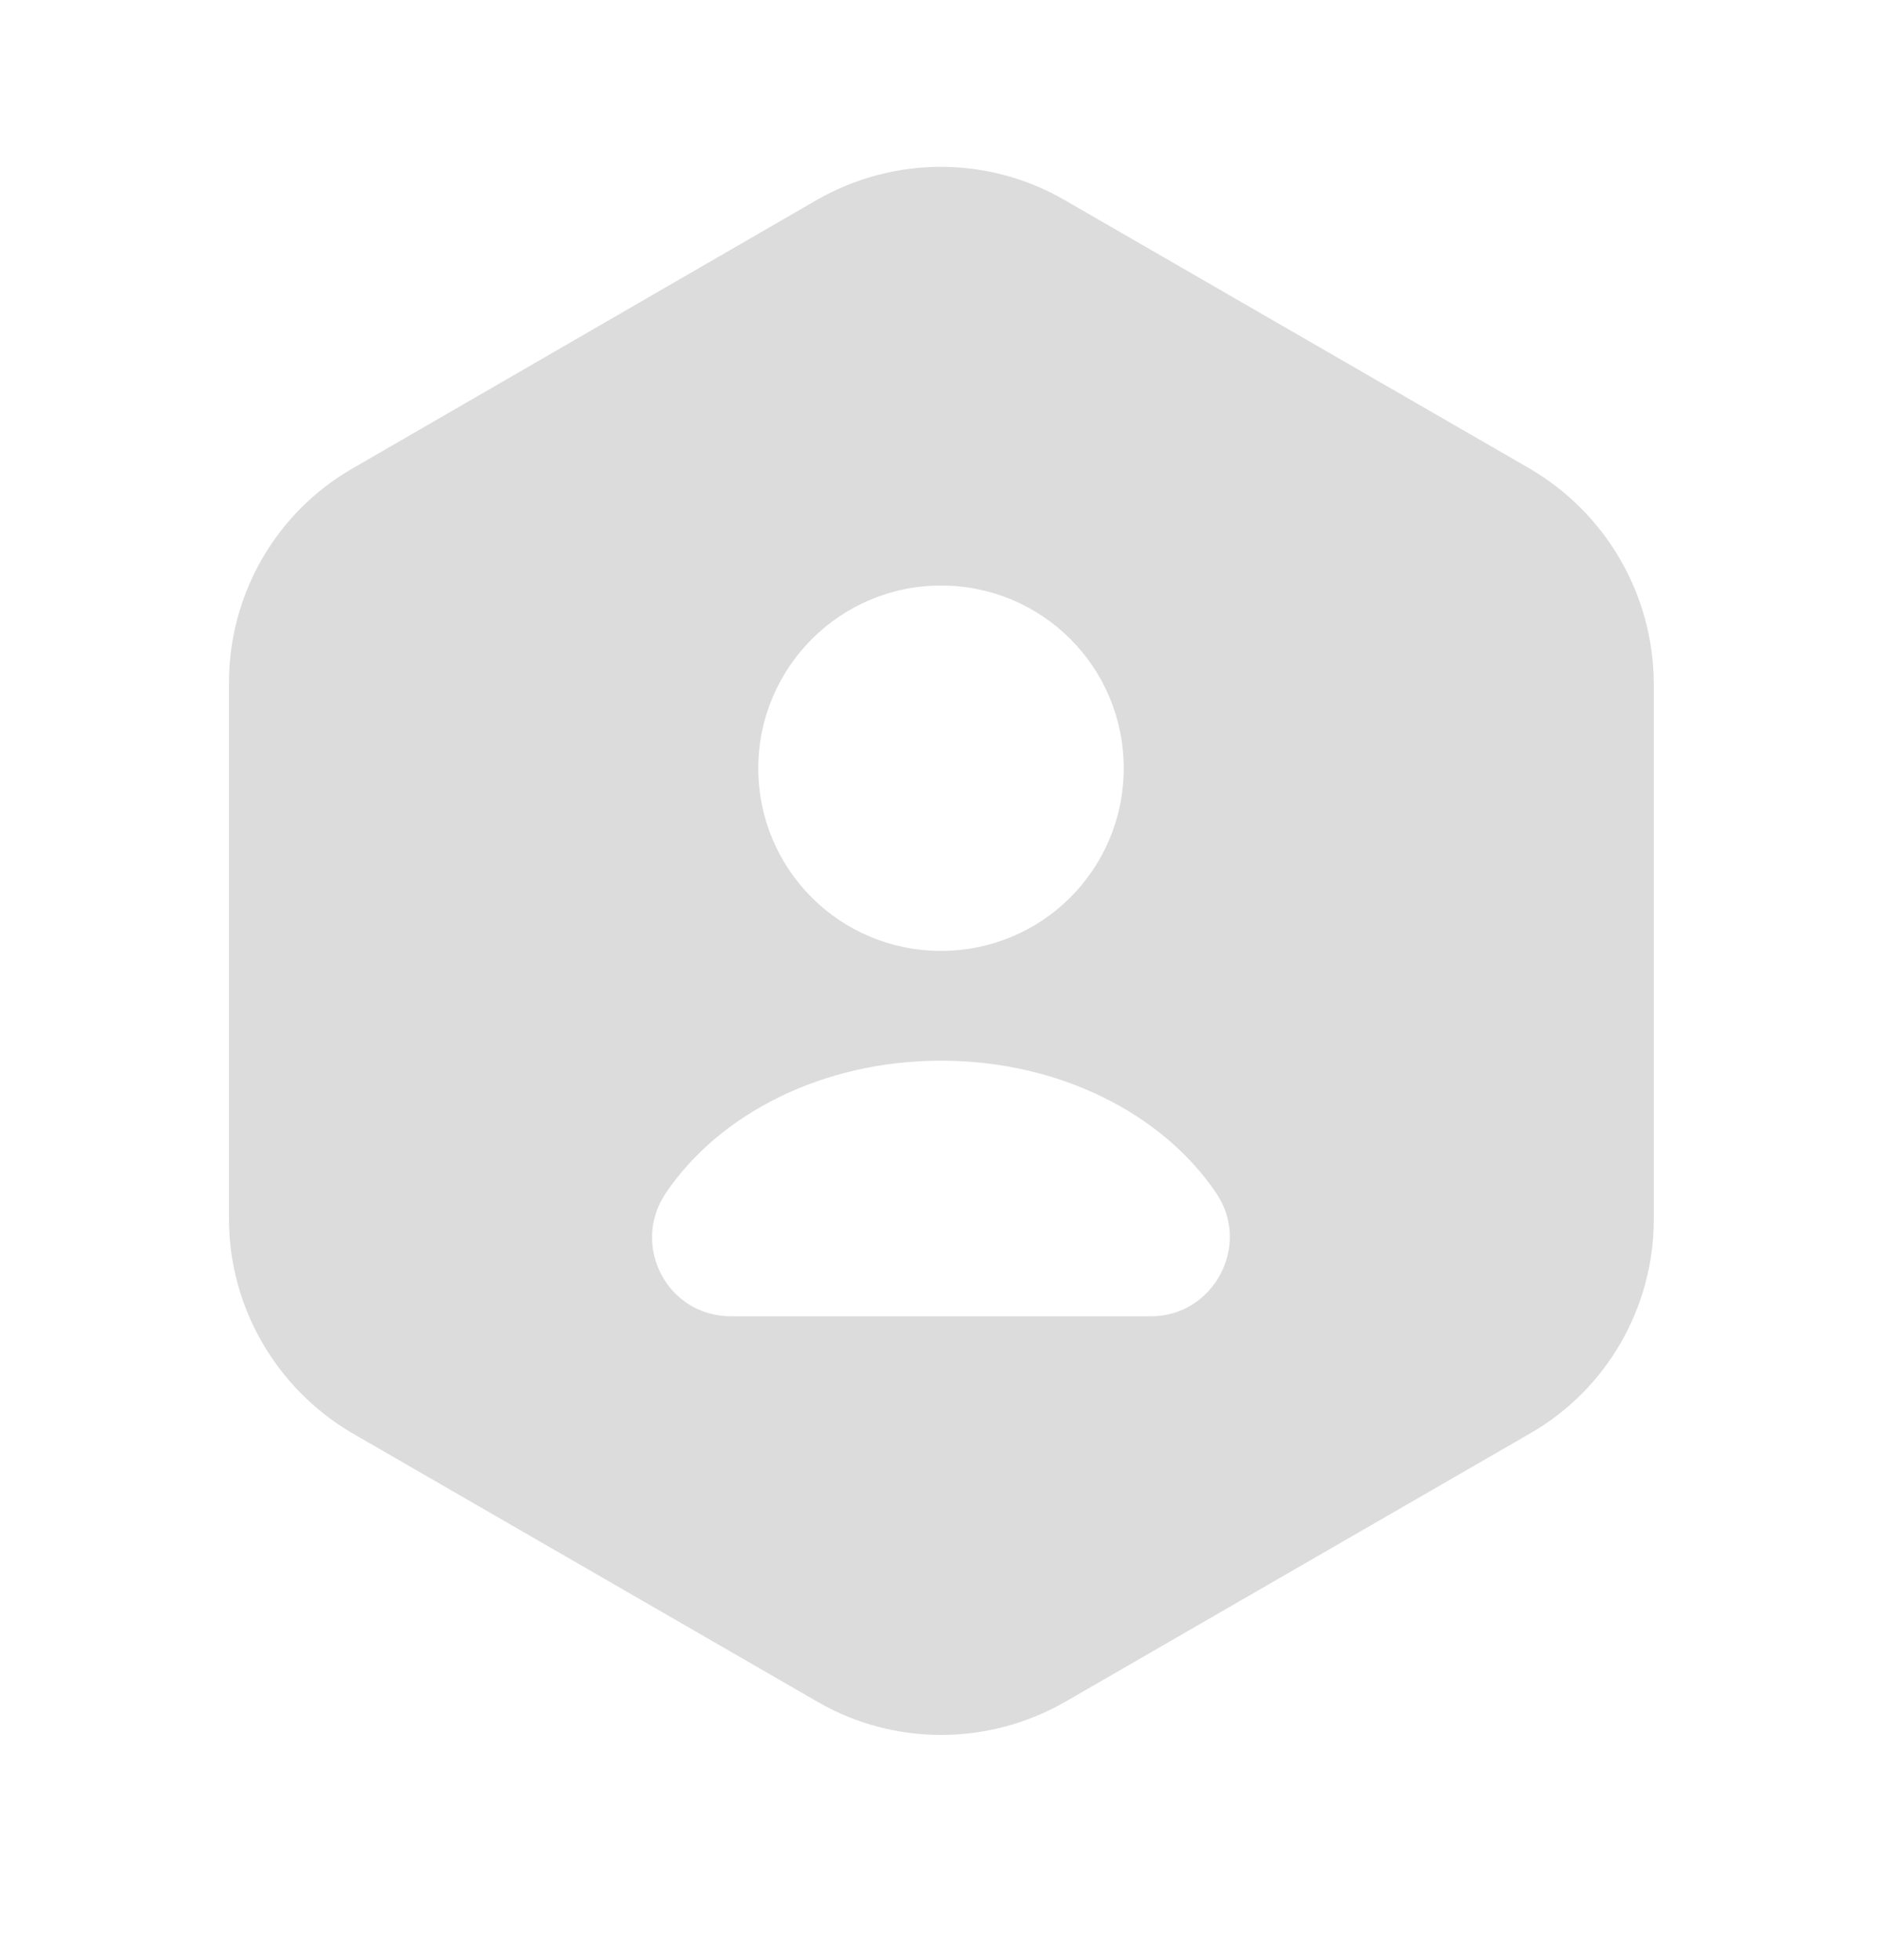 <svg width="24" height="25" viewBox="0 0 24 25" fill="none" xmlns="http://www.w3.org/2000/svg">
<path d="M19.51 5.978L13.57 2.548C12.6 1.988 11.4 1.988 10.42 2.548L4.49 5.978C3.52 6.538 2.92 7.578 2.92 8.708V15.548C2.92 16.668 3.52 17.708 4.49 18.278L10.43 21.708C11.4 22.268 12.6 22.268 13.58 21.708L19.52 18.278C20.49 17.718 21.09 16.678 21.09 15.548V8.708C21.08 7.578 20.48 6.548 19.51 5.978ZM12 7.468C13.29 7.468 14.33 8.508 14.33 9.798C14.33 11.088 13.29 12.128 12 12.128C10.71 12.128 9.67 11.088 9.67 9.798C9.67 8.518 10.71 7.468 12 7.468ZM14.68 16.788H9.32C8.51 16.788 8.04 15.888 8.49 15.218C9.17 14.208 10.49 13.528 12 13.528C13.51 13.528 14.83 14.208 15.51 15.218C15.96 15.878 15.48 16.788 14.68 16.788Z" fill="#DCDCDC"/>
</svg>
